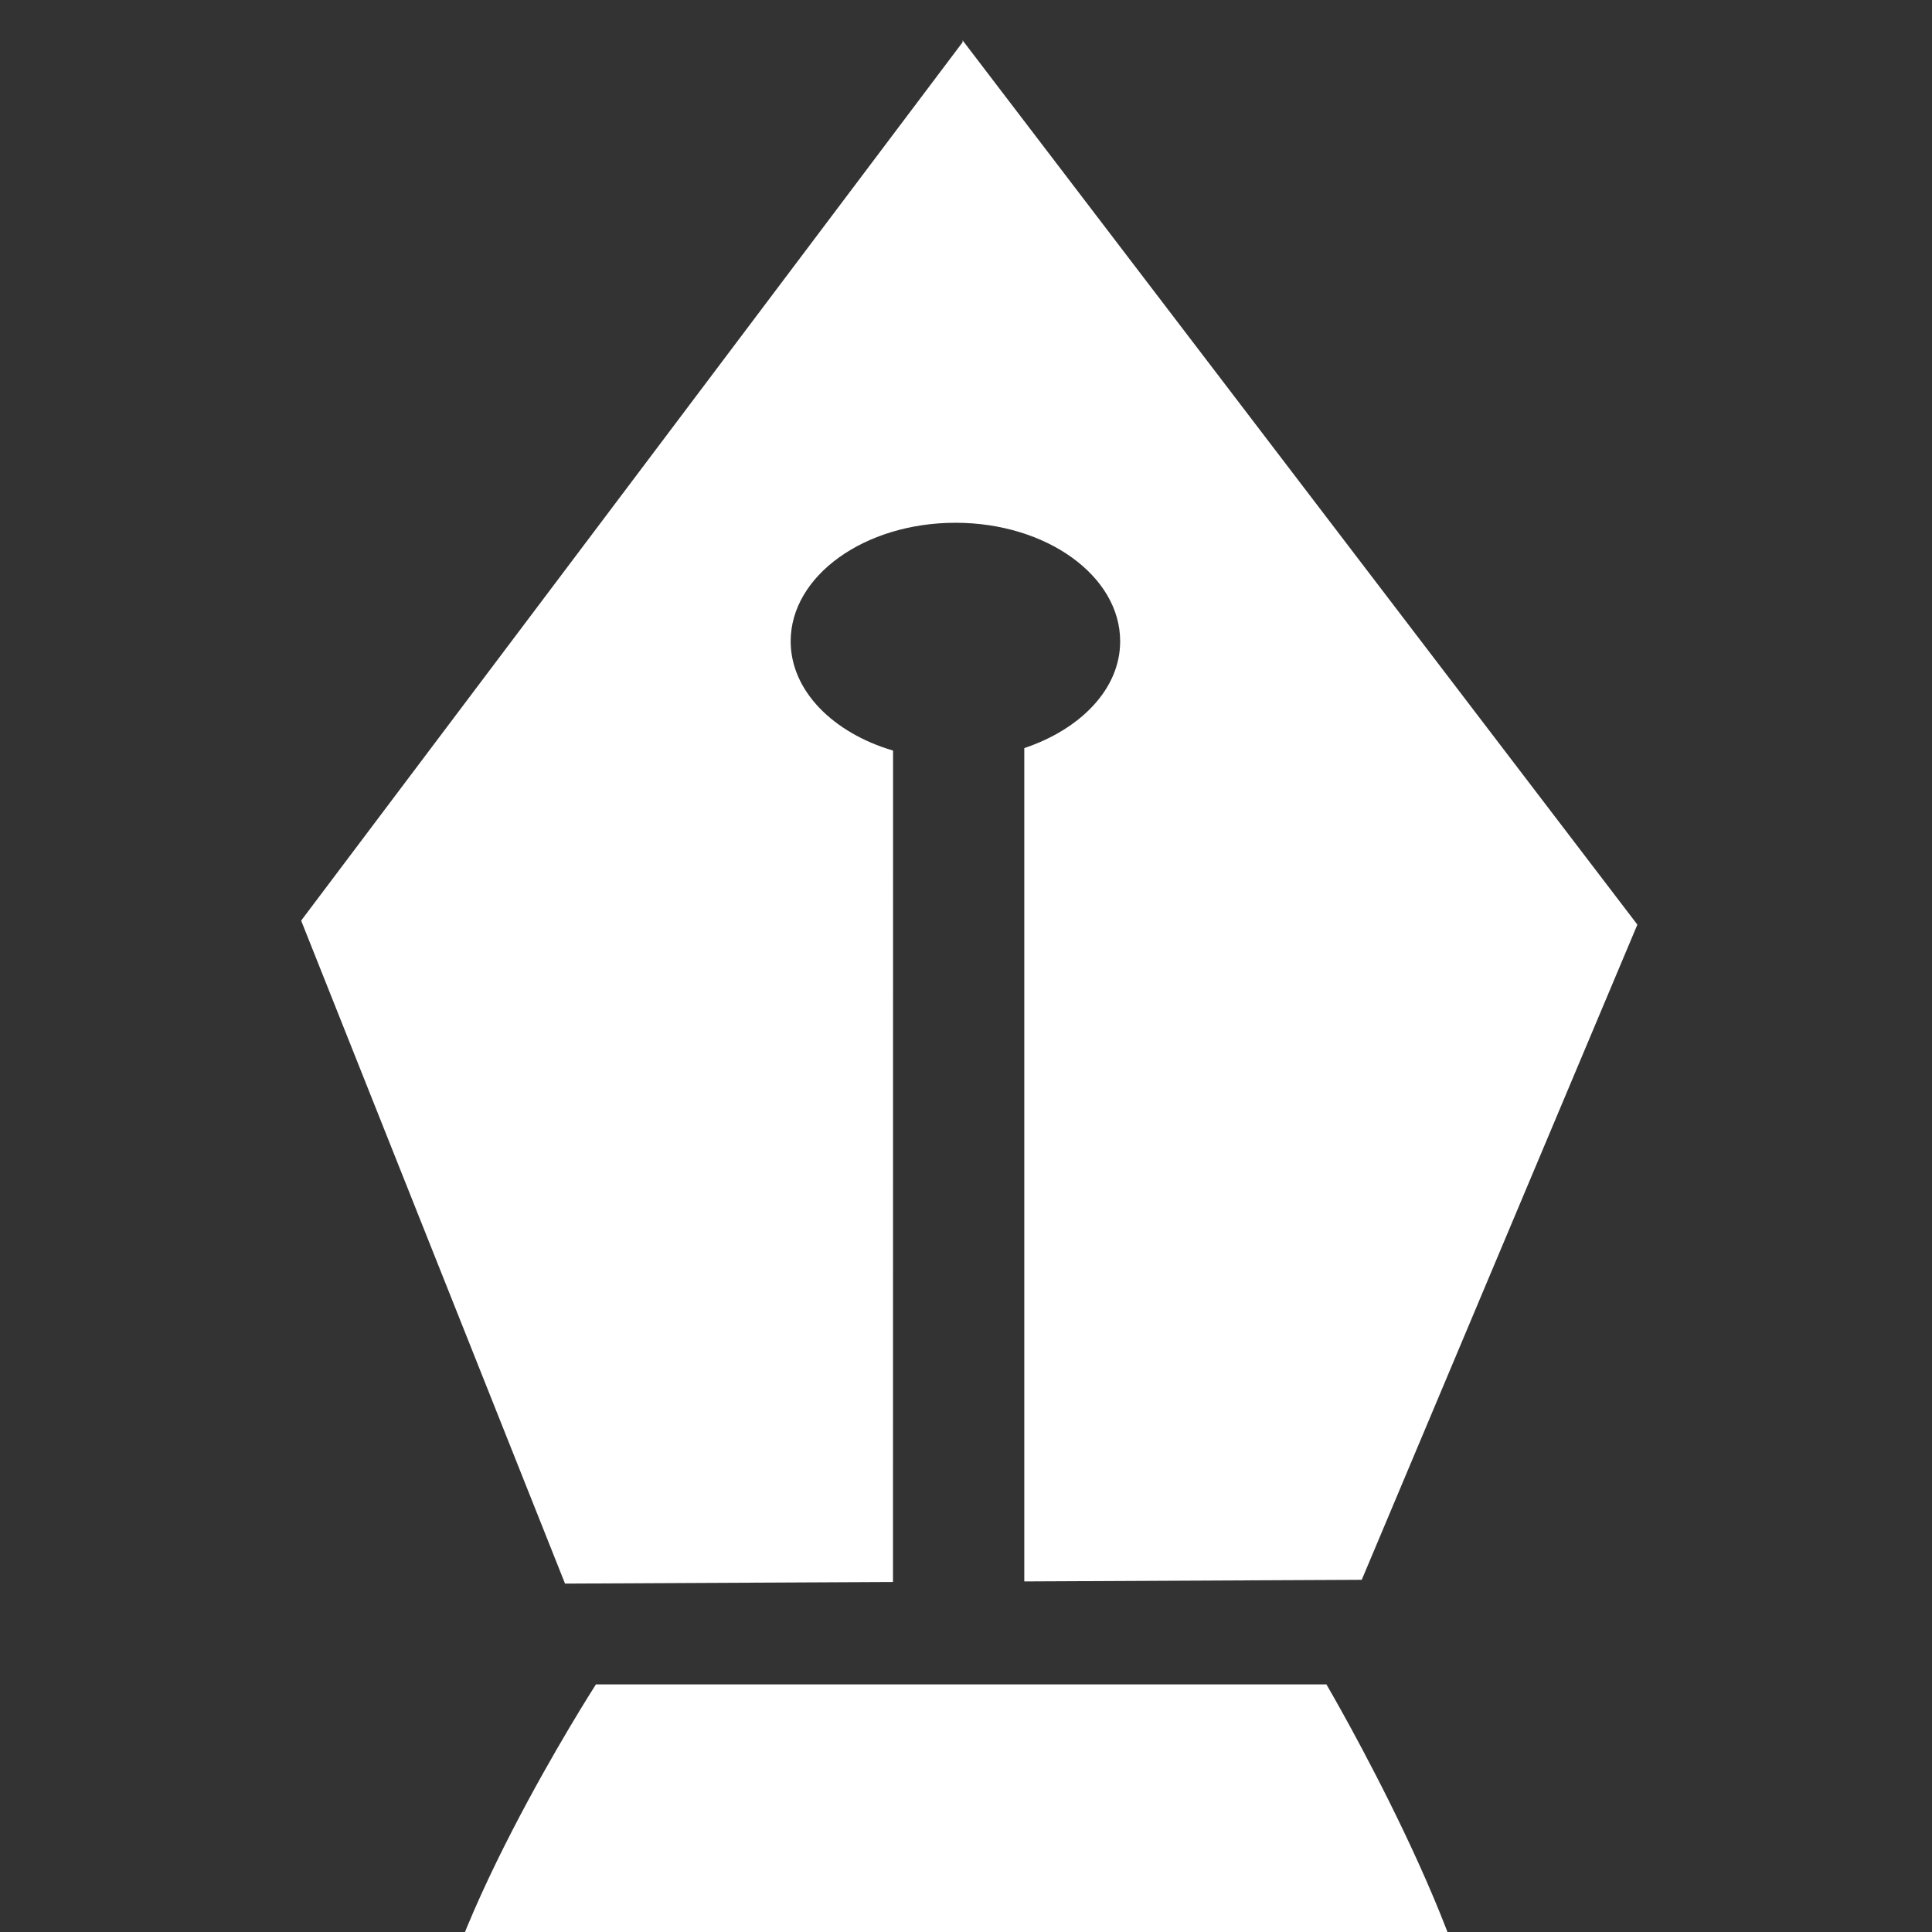 <?xml version="1.0" encoding="utf-8"?>
<!-- Generator: Adobe Illustrator 16.0.0, SVG Export Plug-In . SVG Version: 6.00 Build 0)  -->
<!DOCTYPE svg PUBLIC "-//W3C//DTD SVG 1.1//EN" "http://www.w3.org/Graphics/SVG/1.1/DTD/svg11.dtd">
<svg version="1.1" id="圖層_1" xmlns="http://www.w3.org/2000/svg" xmlns:xlink="http://www.w3.org/1999/xlink" x="0px" y="0px"
	 width="24px" height="24px" viewBox="0 0 24 24" enable-background="new 0 0 24 24" xml:space="preserve">
<rect x="0" y="0" width="24" height="24" fill="#333333" stroke="none"/>
<g>
	<path fill="#FFFFFF" d="M7.019,19.672l4.074-0.02l0.001-10.328c-0.746-0.22-1.272-0.744-1.272-1.358
		c0-0.812,0.916-1.472,2.047-1.472c1.13,0,2.046,0.66,2.046,1.472c0.001,0.592-0.492,1.093-1.191,1.327v10.352l4.192-0.02
		l3.424-8.139L11.957,0.5l0.001,0.024L3.741,11.436L7.019,19.672z"/>
	<path fill="#FFFFFF" d="M16.477,20.924H7.403c0,0-2.085,3.238-2.083,4.855c-0.002,1.619,0,11.549,0,11.549h6.55h1.956V24.813h2.661
		l0.001,12.516h1.931c0,0,0.002-10.004,0-11.549C18.42,24.234,16.477,20.924,16.477,20.924z"/>
</g>
</svg>
